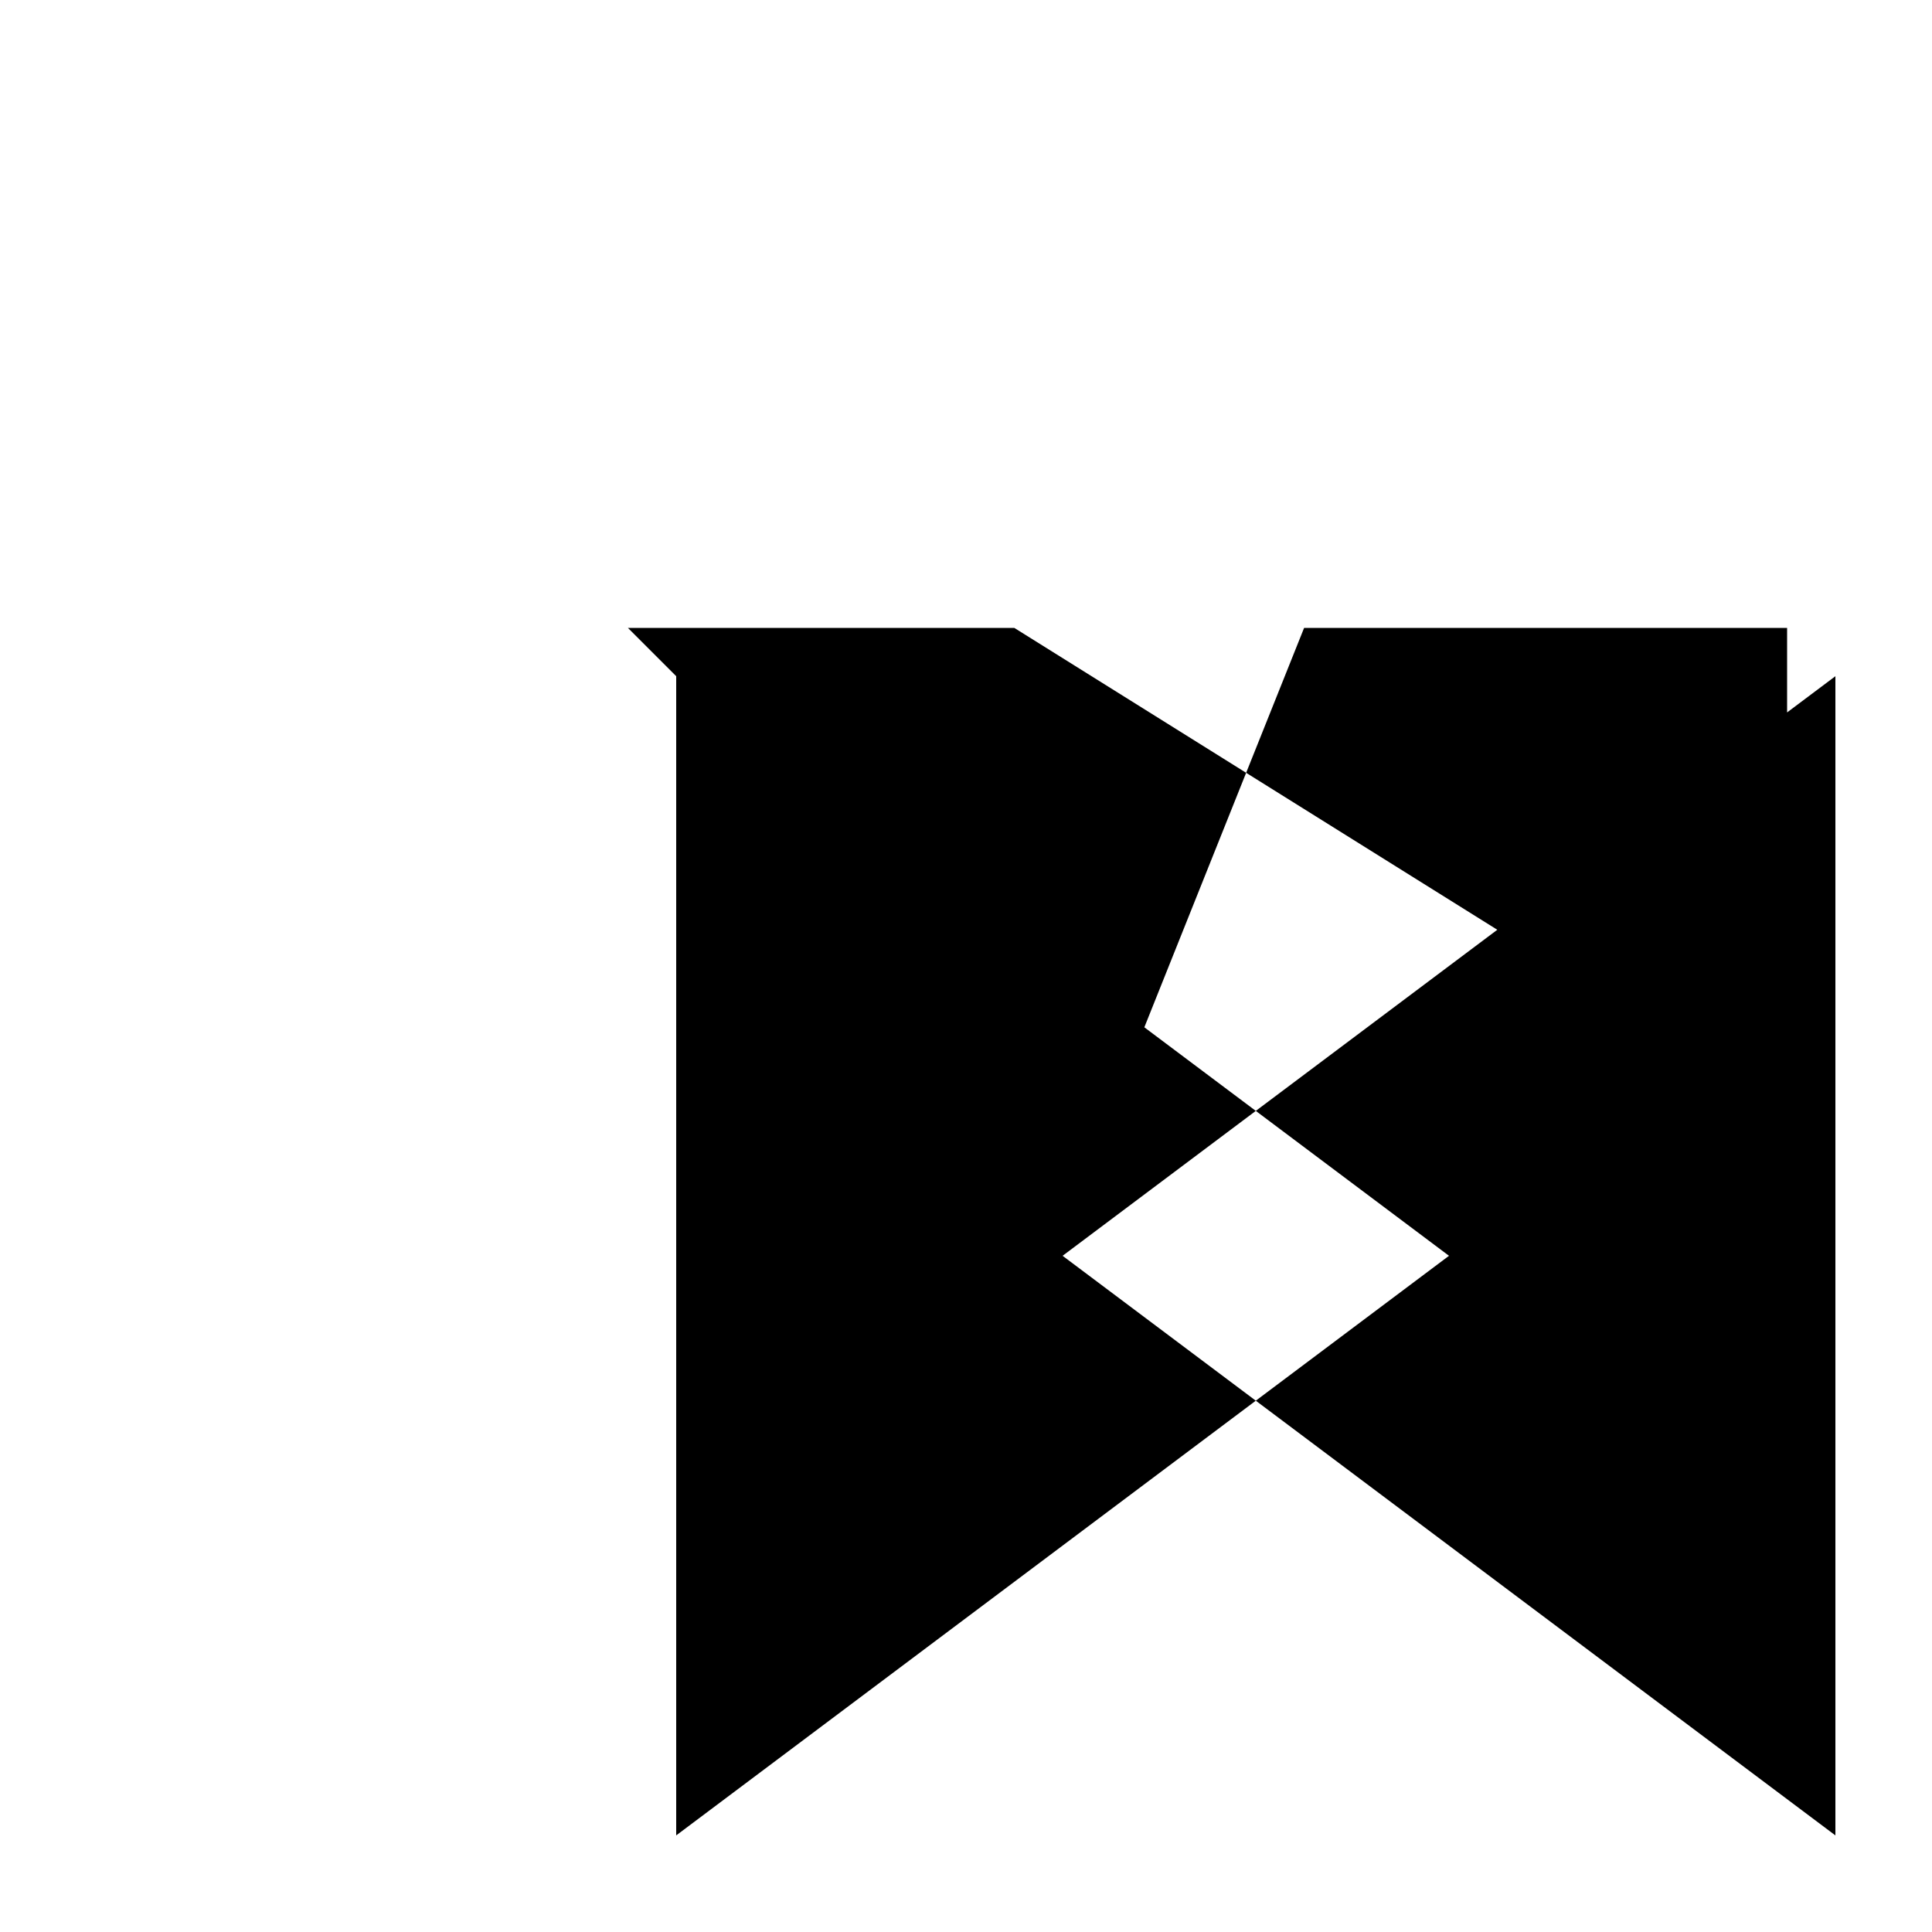 <svg xmlns="http://www.w3.org/2000/svg" viewBox="-100 -100 500 500"><path style="fill:#000000" d="M 225 262.5 L 175 225 L 225 187.5 L 196.154 165.865 L 222.5 100 L 162.5 62.5 L 62.5 62.5 L 75 75 L 75 375 M 225 262.5 L 275 225 L 225 187.5 L 287.5 140.625 L 222.5 100 L 237.5 62.5 L 362.5 62.5 L 362.5 84.375 L 375 75 L 375 375"/></svg>
